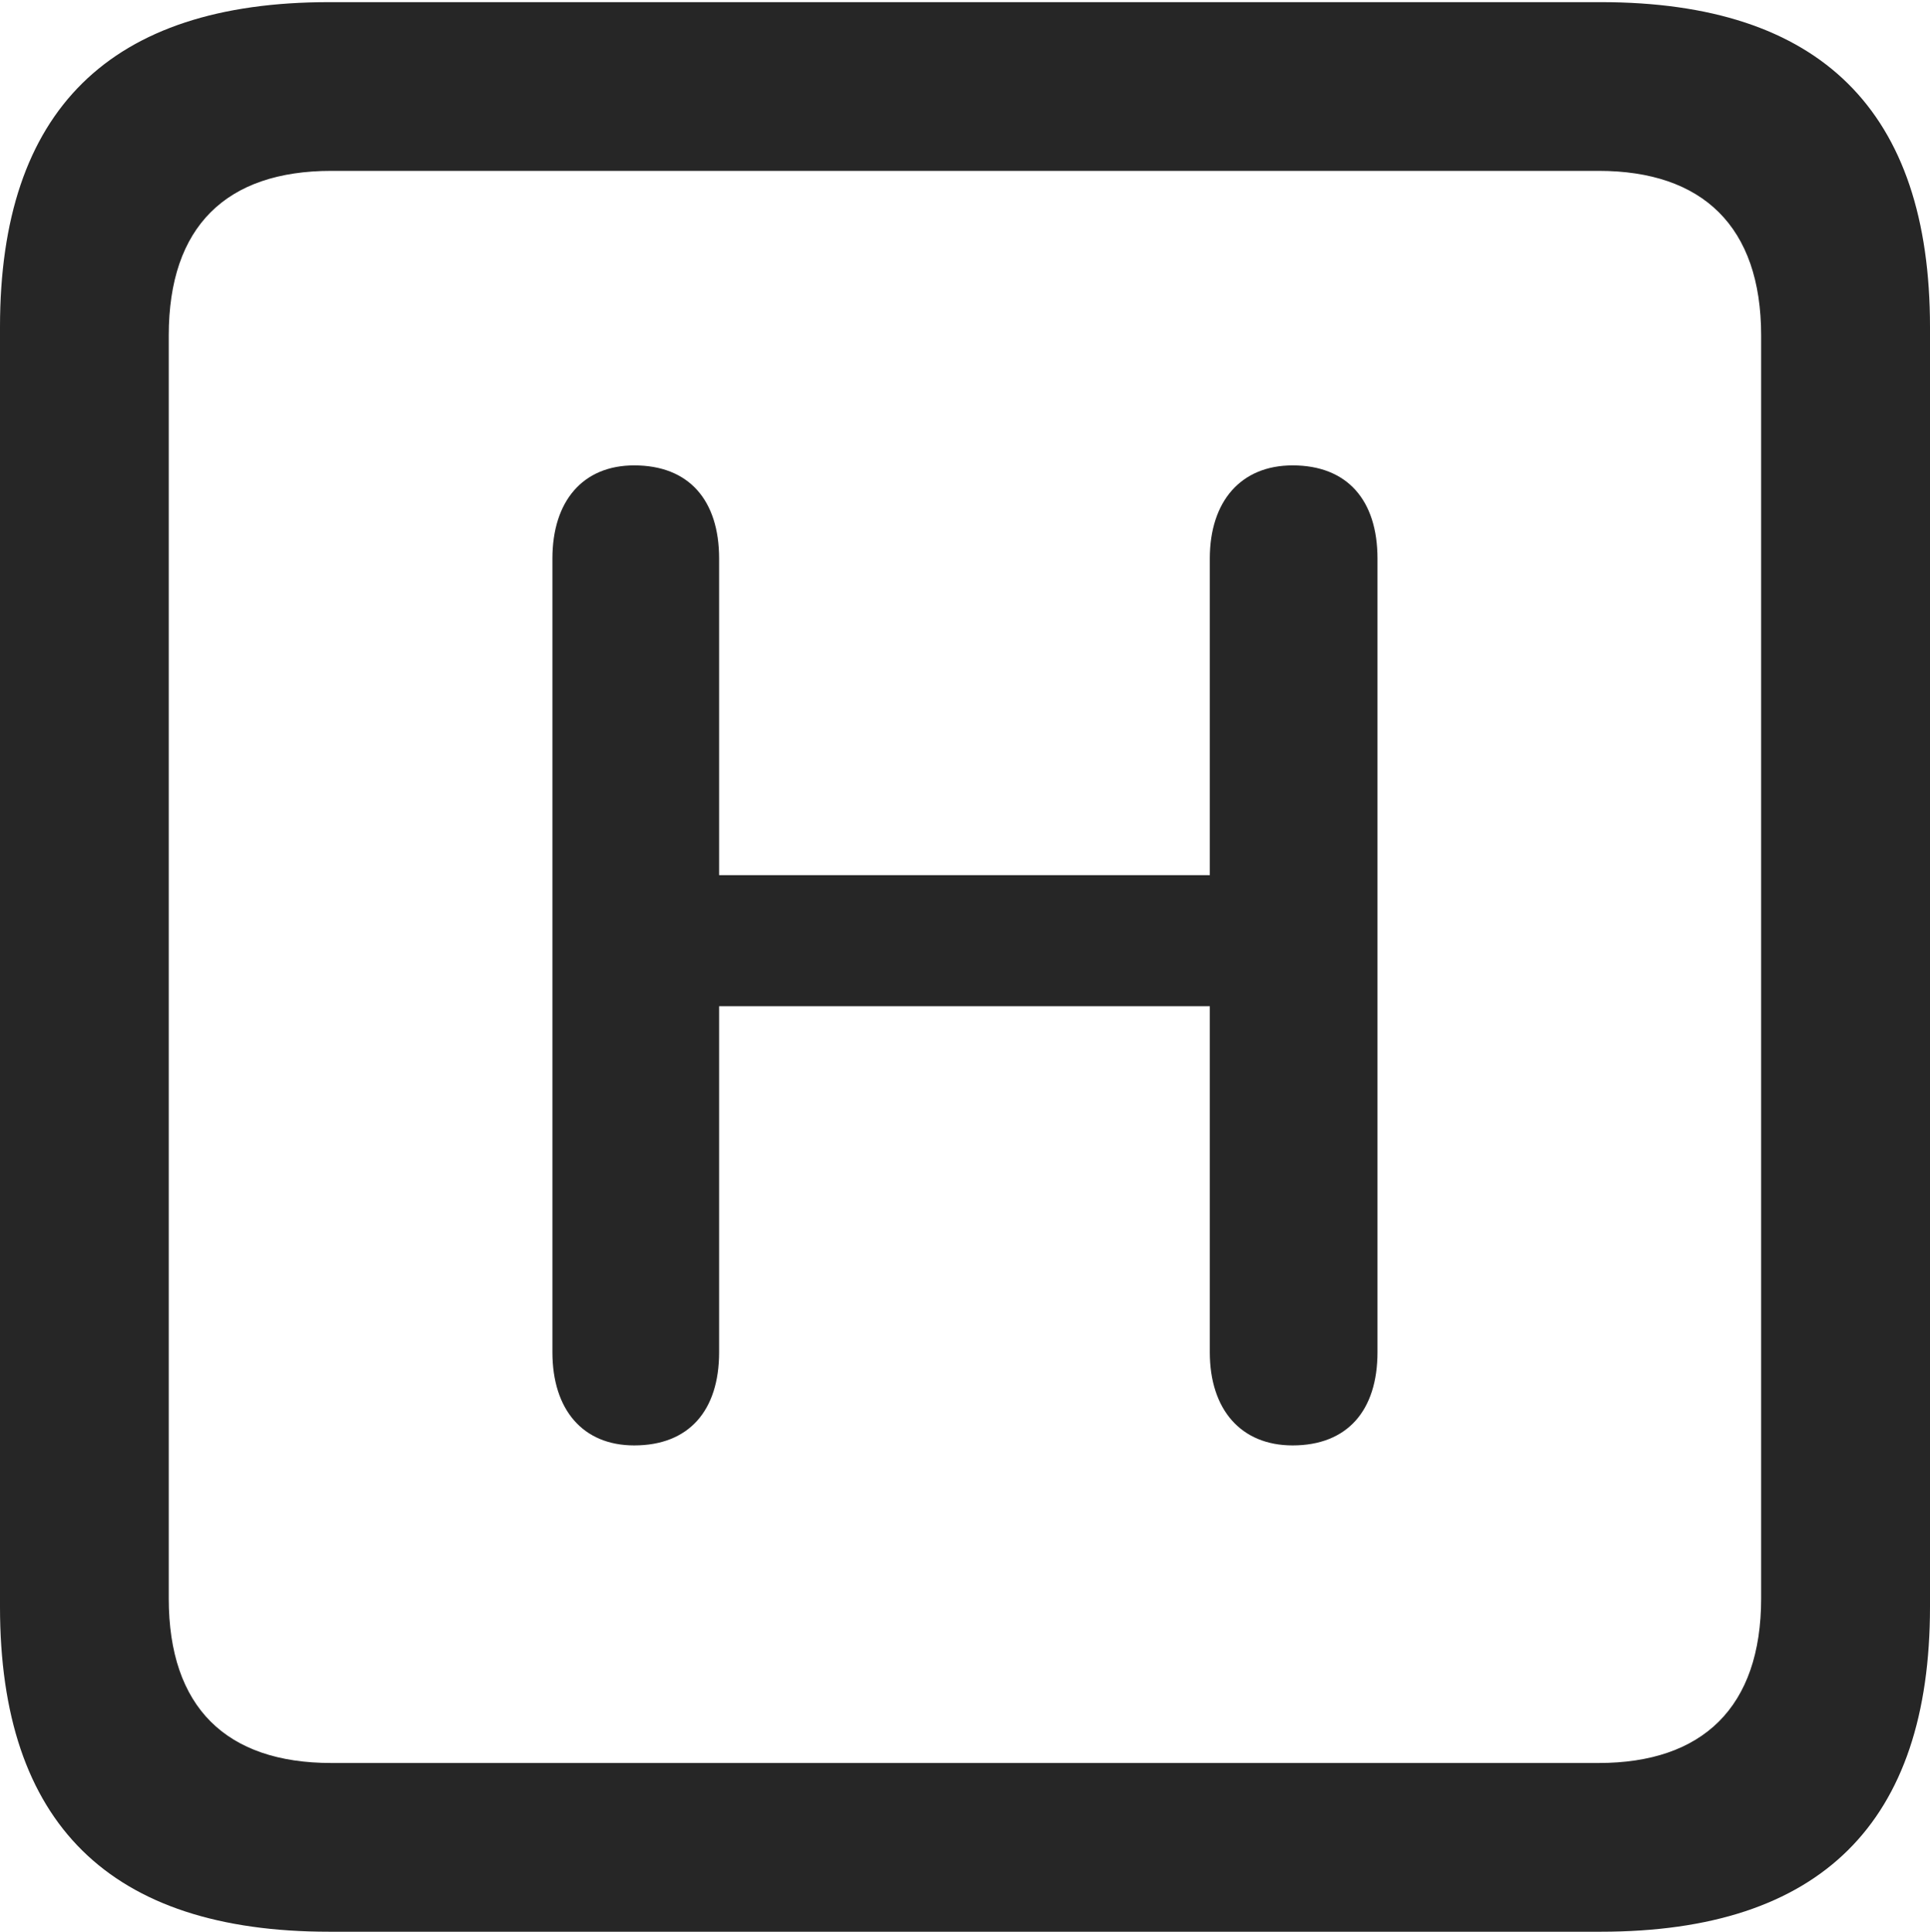 <?xml version="1.0" encoding="UTF-8"?>
<!--Generator: Apple Native CoreSVG 175.5-->
<!DOCTYPE svg
PUBLIC "-//W3C//DTD SVG 1.1//EN"
       "http://www.w3.org/Graphics/SVG/1.1/DTD/svg11.dtd">
<svg version="1.1" xmlns="http://www.w3.org/2000/svg" xmlns:xlink="http://www.w3.org/1999/xlink" width="17.979" height="17.998">
 <g>
  <rect height="17.998" opacity="0" width="17.979" x="0" y="0"/>
  <path d="M3.066 17.998L14.912 17.998C16.963 17.998 17.979 16.982 17.979 14.971L17.979 3.047C17.979 1.035 16.963 0.02 14.912 0.02L3.066 0.02C1.025 0.02 0 1.025 0 3.047L0 14.971C0 16.992 1.025 17.998 3.066 17.998ZM3.086 16.426C2.109 16.426 1.572 15.908 1.572 14.893L1.572 3.125C1.572 2.109 2.109 1.592 3.086 1.592L14.893 1.592C15.859 1.592 16.406 2.109 16.406 3.125L16.406 14.893C16.406 15.908 15.859 16.426 14.893 16.426Z" fill="#000000" fill-opacity="0.85"/>
  <path d="M5.908 13.467C6.416 13.467 6.699 13.145 6.699 12.598L6.699 9.375L11.27 9.375L11.27 12.598C11.27 13.135 11.562 13.467 12.041 13.467C12.549 13.467 12.832 13.145 12.832 12.598L12.832 5.205C12.832 4.658 12.549 4.336 12.041 4.336C11.562 4.336 11.27 4.668 11.27 5.205L11.27 8.154L6.699 8.154L6.699 5.205C6.699 4.658 6.416 4.336 5.908 4.336C5.43 4.336 5.146 4.668 5.146 5.205L5.146 12.598C5.146 13.135 5.43 13.467 5.908 13.467Z" fill="#000000" fill-opacity="0.85"/>
 </g>
</svg>

